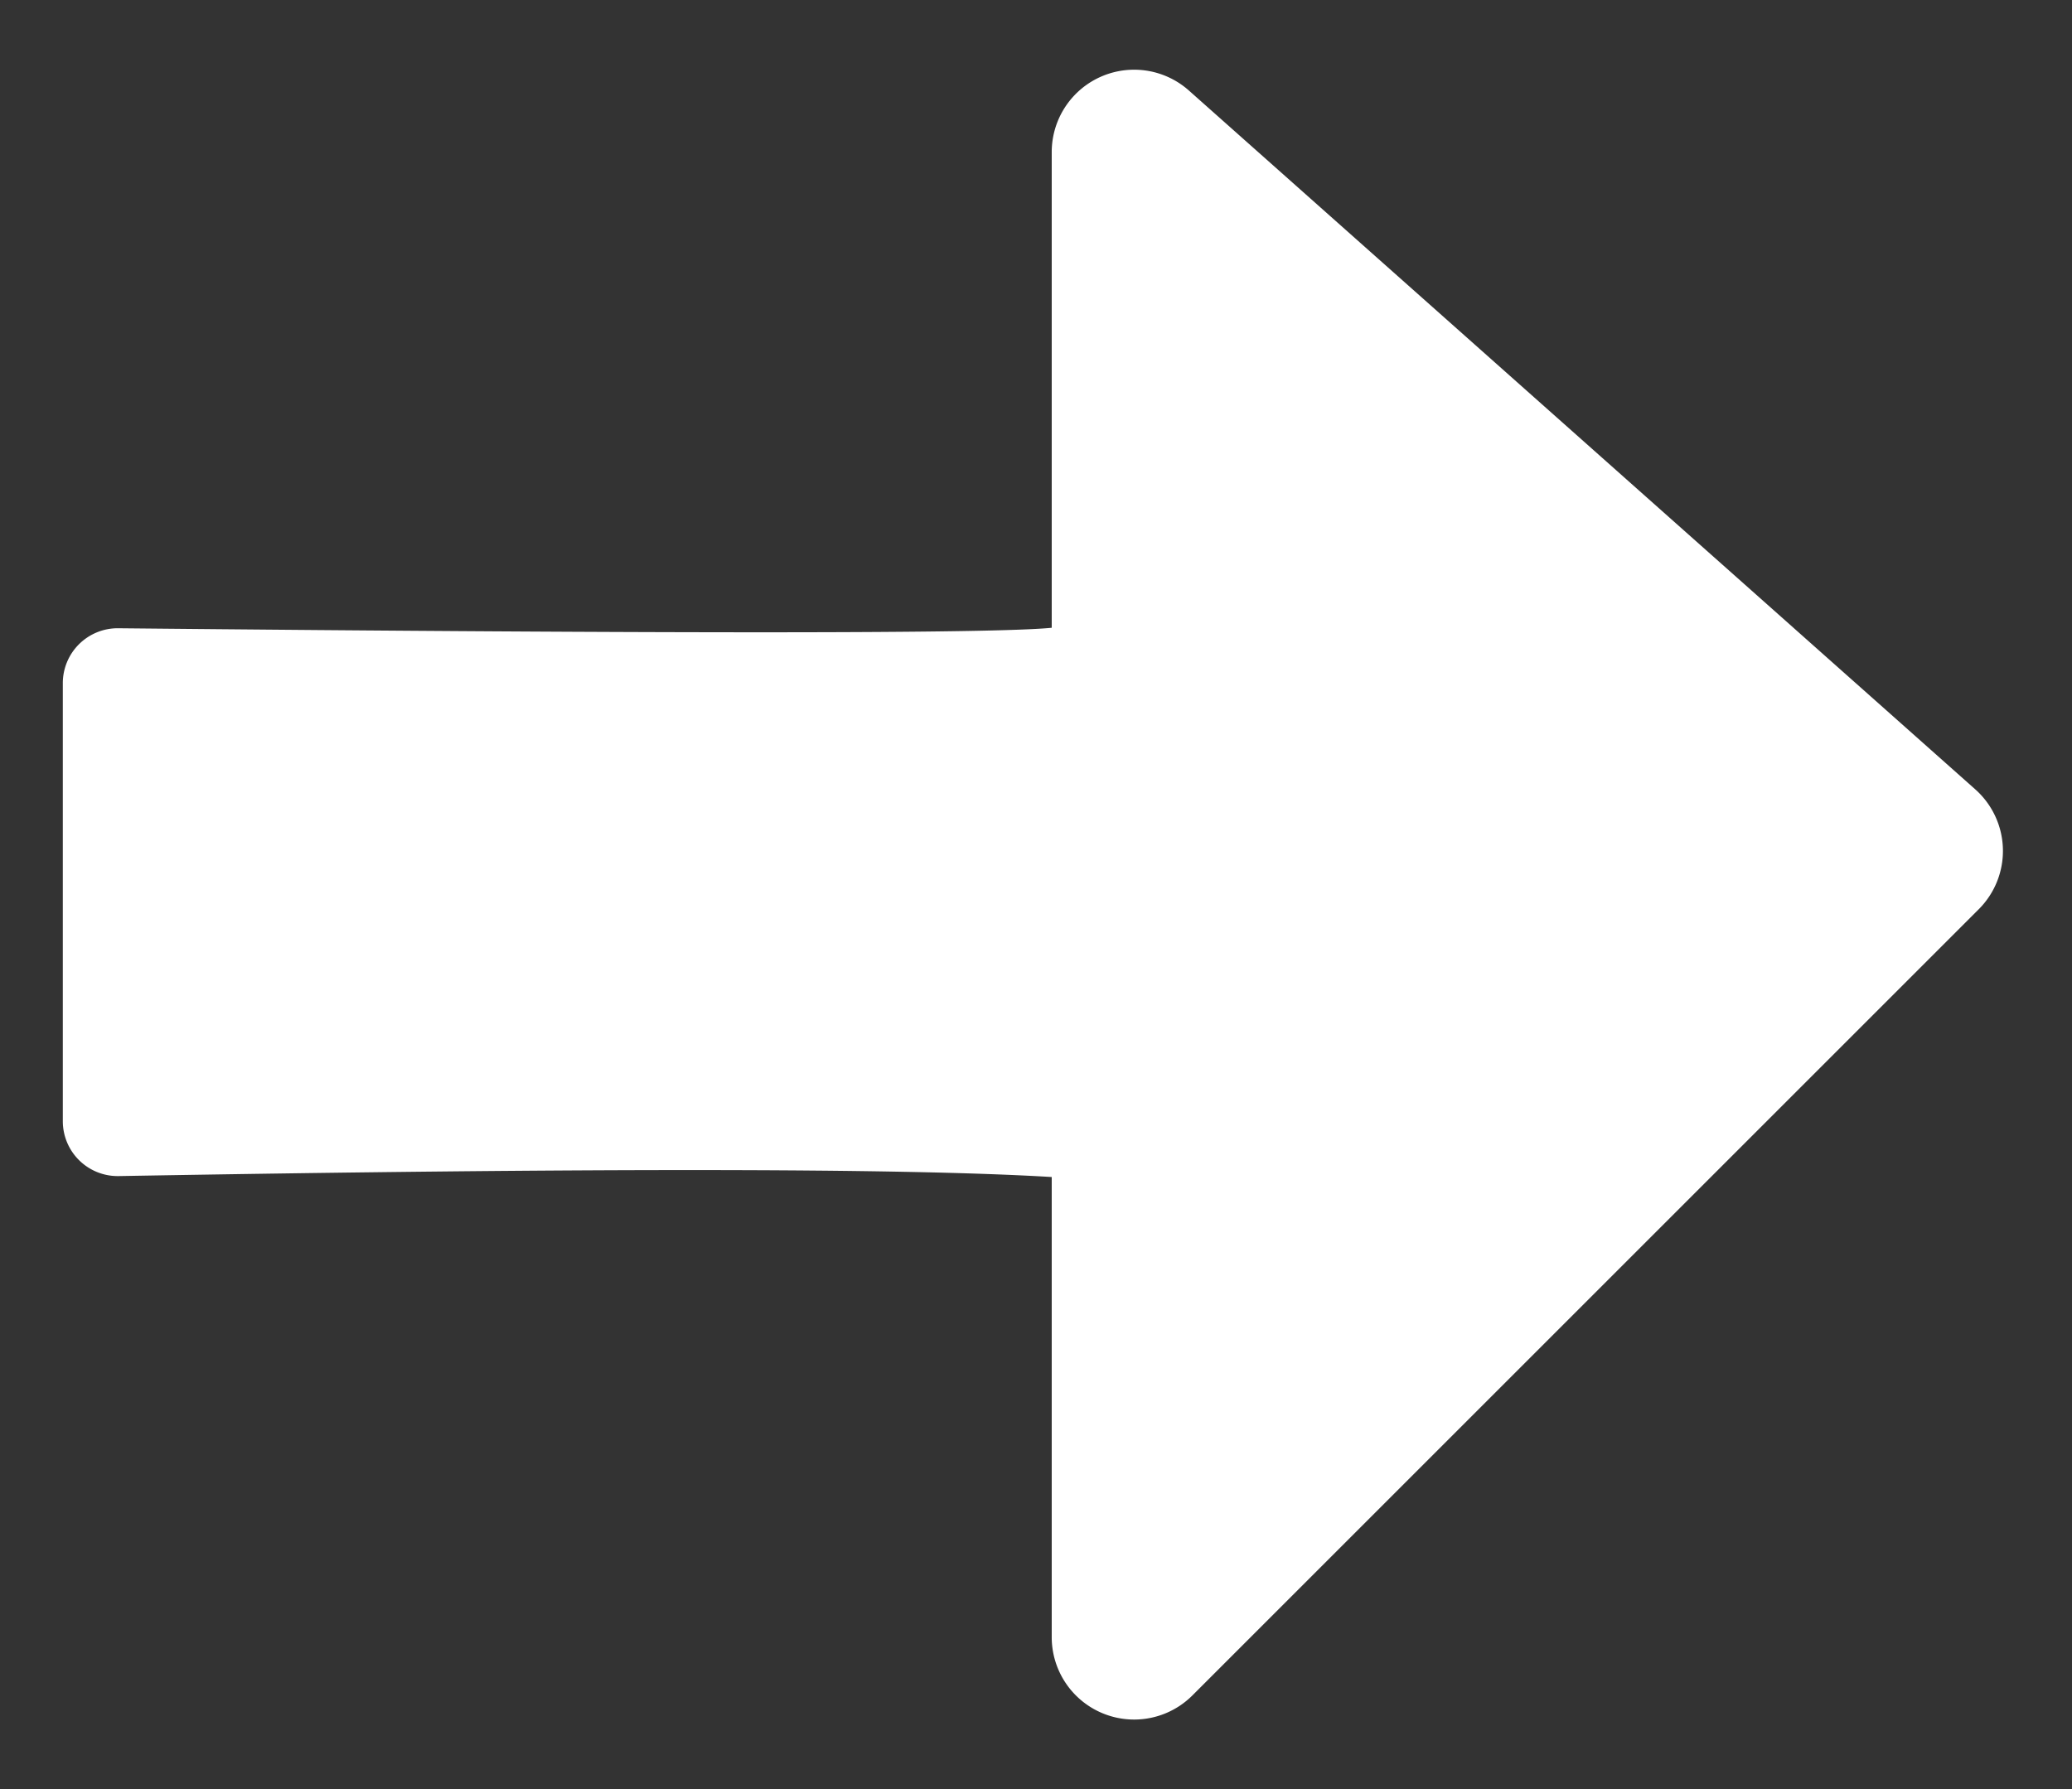 <svg width="22" height="19" xmlns="http://www.w3.org/2000/svg"><rect width="100%" height="100%" fill="#333333" stroke="none"/><g fill="none" fill-rule="evenodd"><path d="M-4-5h28v28H-4z"/><path d="M11.167 6.667V1.615a.875.875 0 0 1 1.456-.654l8.35 7.422a.875.875 0 0 1 .037 1.273l-8.35 8.35a.875.875 0 0 1-1.493-.618V12.5c-1.572-.095-4.874-.098-9.907-.01a.583.583 0 0 1-.593-.584v-4.65a.583.583 0 0 1 .589-.584c5.986.059 9.29.057 9.91-.005z" fill="#FFF" fill-rule="nonzero"/></g></svg>
